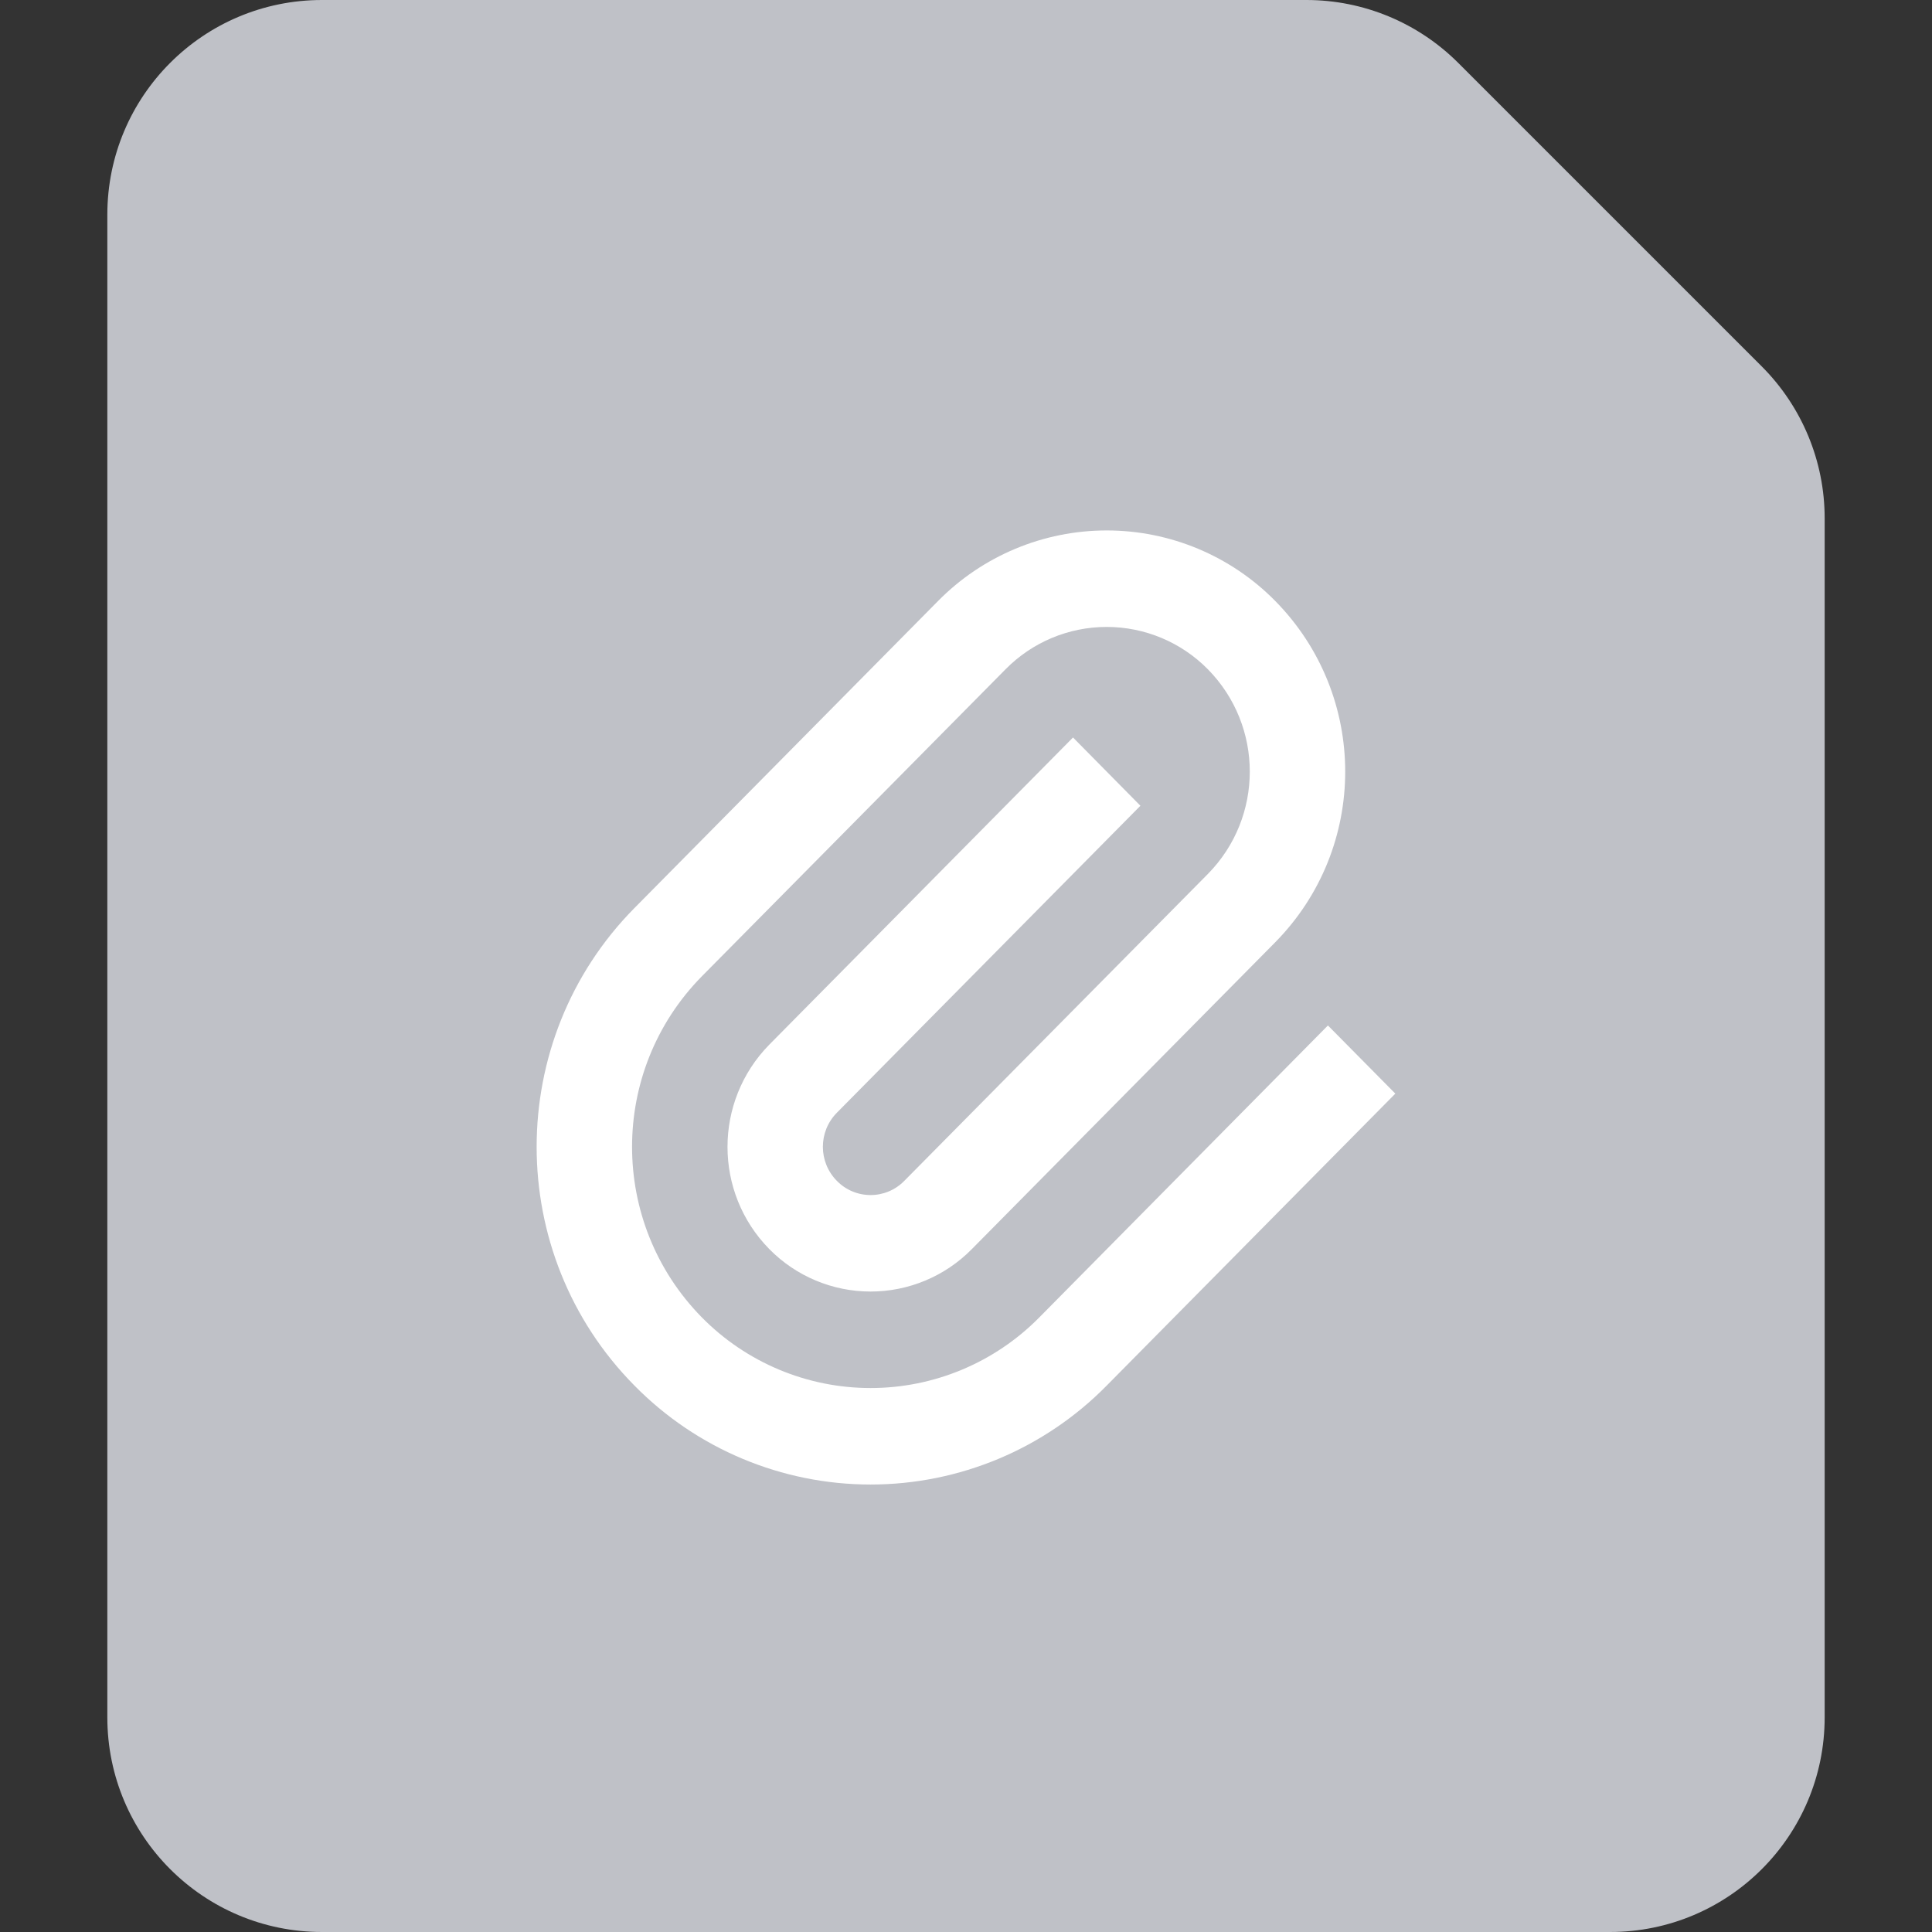 <?xml version="1.0" encoding="UTF-8"?>
<svg width="18px" height="18px" viewBox="0 0 18 18" version="1.1" xmlns="http://www.w3.org/2000/svg" xmlns:xlink="http://www.w3.org/1999/xlink">
    <rect x="0" y="0" width="18" height="18" fill="#333333" stroke="none"/>
    <title>attachment_default attachment</title>
    <g id="页面-1" stroke="none" stroke-width="1" fill="none" fill-rule="evenodd">
        <g id="邮件附件" transform="translate(-216, -24)">
            <g id="编组-6" transform="translate(216, 24)">
                <rect id="矩形" fill-opacity="0" fill="#FFFFFF" opacity="0" x="0" y="0" width="18" height="18"></rect>
                <path d="M3,0 L12.172,0 C12.702,-9.74389576e-17 13.211,0.211 13.586,0.586 L16.414,3.414 C16.789,3.789 17,4.298 17,4.828 L17,16 C17,17.105 16.105,18 15,18 L3,18 C1.895,18 1,17.105 1,16 L1,2 C1,0.895 1.895,2.02906125e-16 3,0 Z" id="矩形" fill="#BFC1C7"></path>
                <path d="M12.372,9.554 L13,10.189 L10.311,12.909 C9.731,13.499 8.938,13.831 8.111,13.831 C7.284,13.831 6.491,13.499 5.911,12.909 C4.696,11.681 4.696,9.689 5.911,8.46 L8.739,5.6 C9.154,5.179 9.72,4.942 10.311,4.942 C10.902,4.942 11.468,5.179 11.882,5.6 C12.75,6.482 12.75,7.896 11.882,8.778 L9.054,11.638 C8.805,11.891 8.465,12.033 8.111,12.033 C7.757,12.033 7.417,11.891 7.168,11.638 C6.648,11.11 6.648,10.261 7.168,9.732 L9.997,6.871 L10.625,7.507 L7.797,10.367 C7.623,10.543 7.623,10.826 7.797,11.002 C7.88,11.087 7.993,11.134 8.111,11.134 C8.229,11.134 8.342,11.087 8.425,11.002 L11.254,8.142 C11.774,7.613 11.774,6.765 11.254,6.236 C11.005,5.983 10.665,5.841 10.311,5.841 C9.956,5.841 9.617,5.983 9.368,6.236 L6.539,9.096 C5.672,9.977 5.672,11.392 6.539,12.274 C6.954,12.695 7.52,12.932 8.111,12.932 C8.702,12.932 9.268,12.695 9.683,12.274 L12.372,9.554 L12.372,9.554 Z" id="路径" fill="#FFFFFF" fill-rule="nonzero"></path>
            </g>
        </g>
    </g>
</svg>